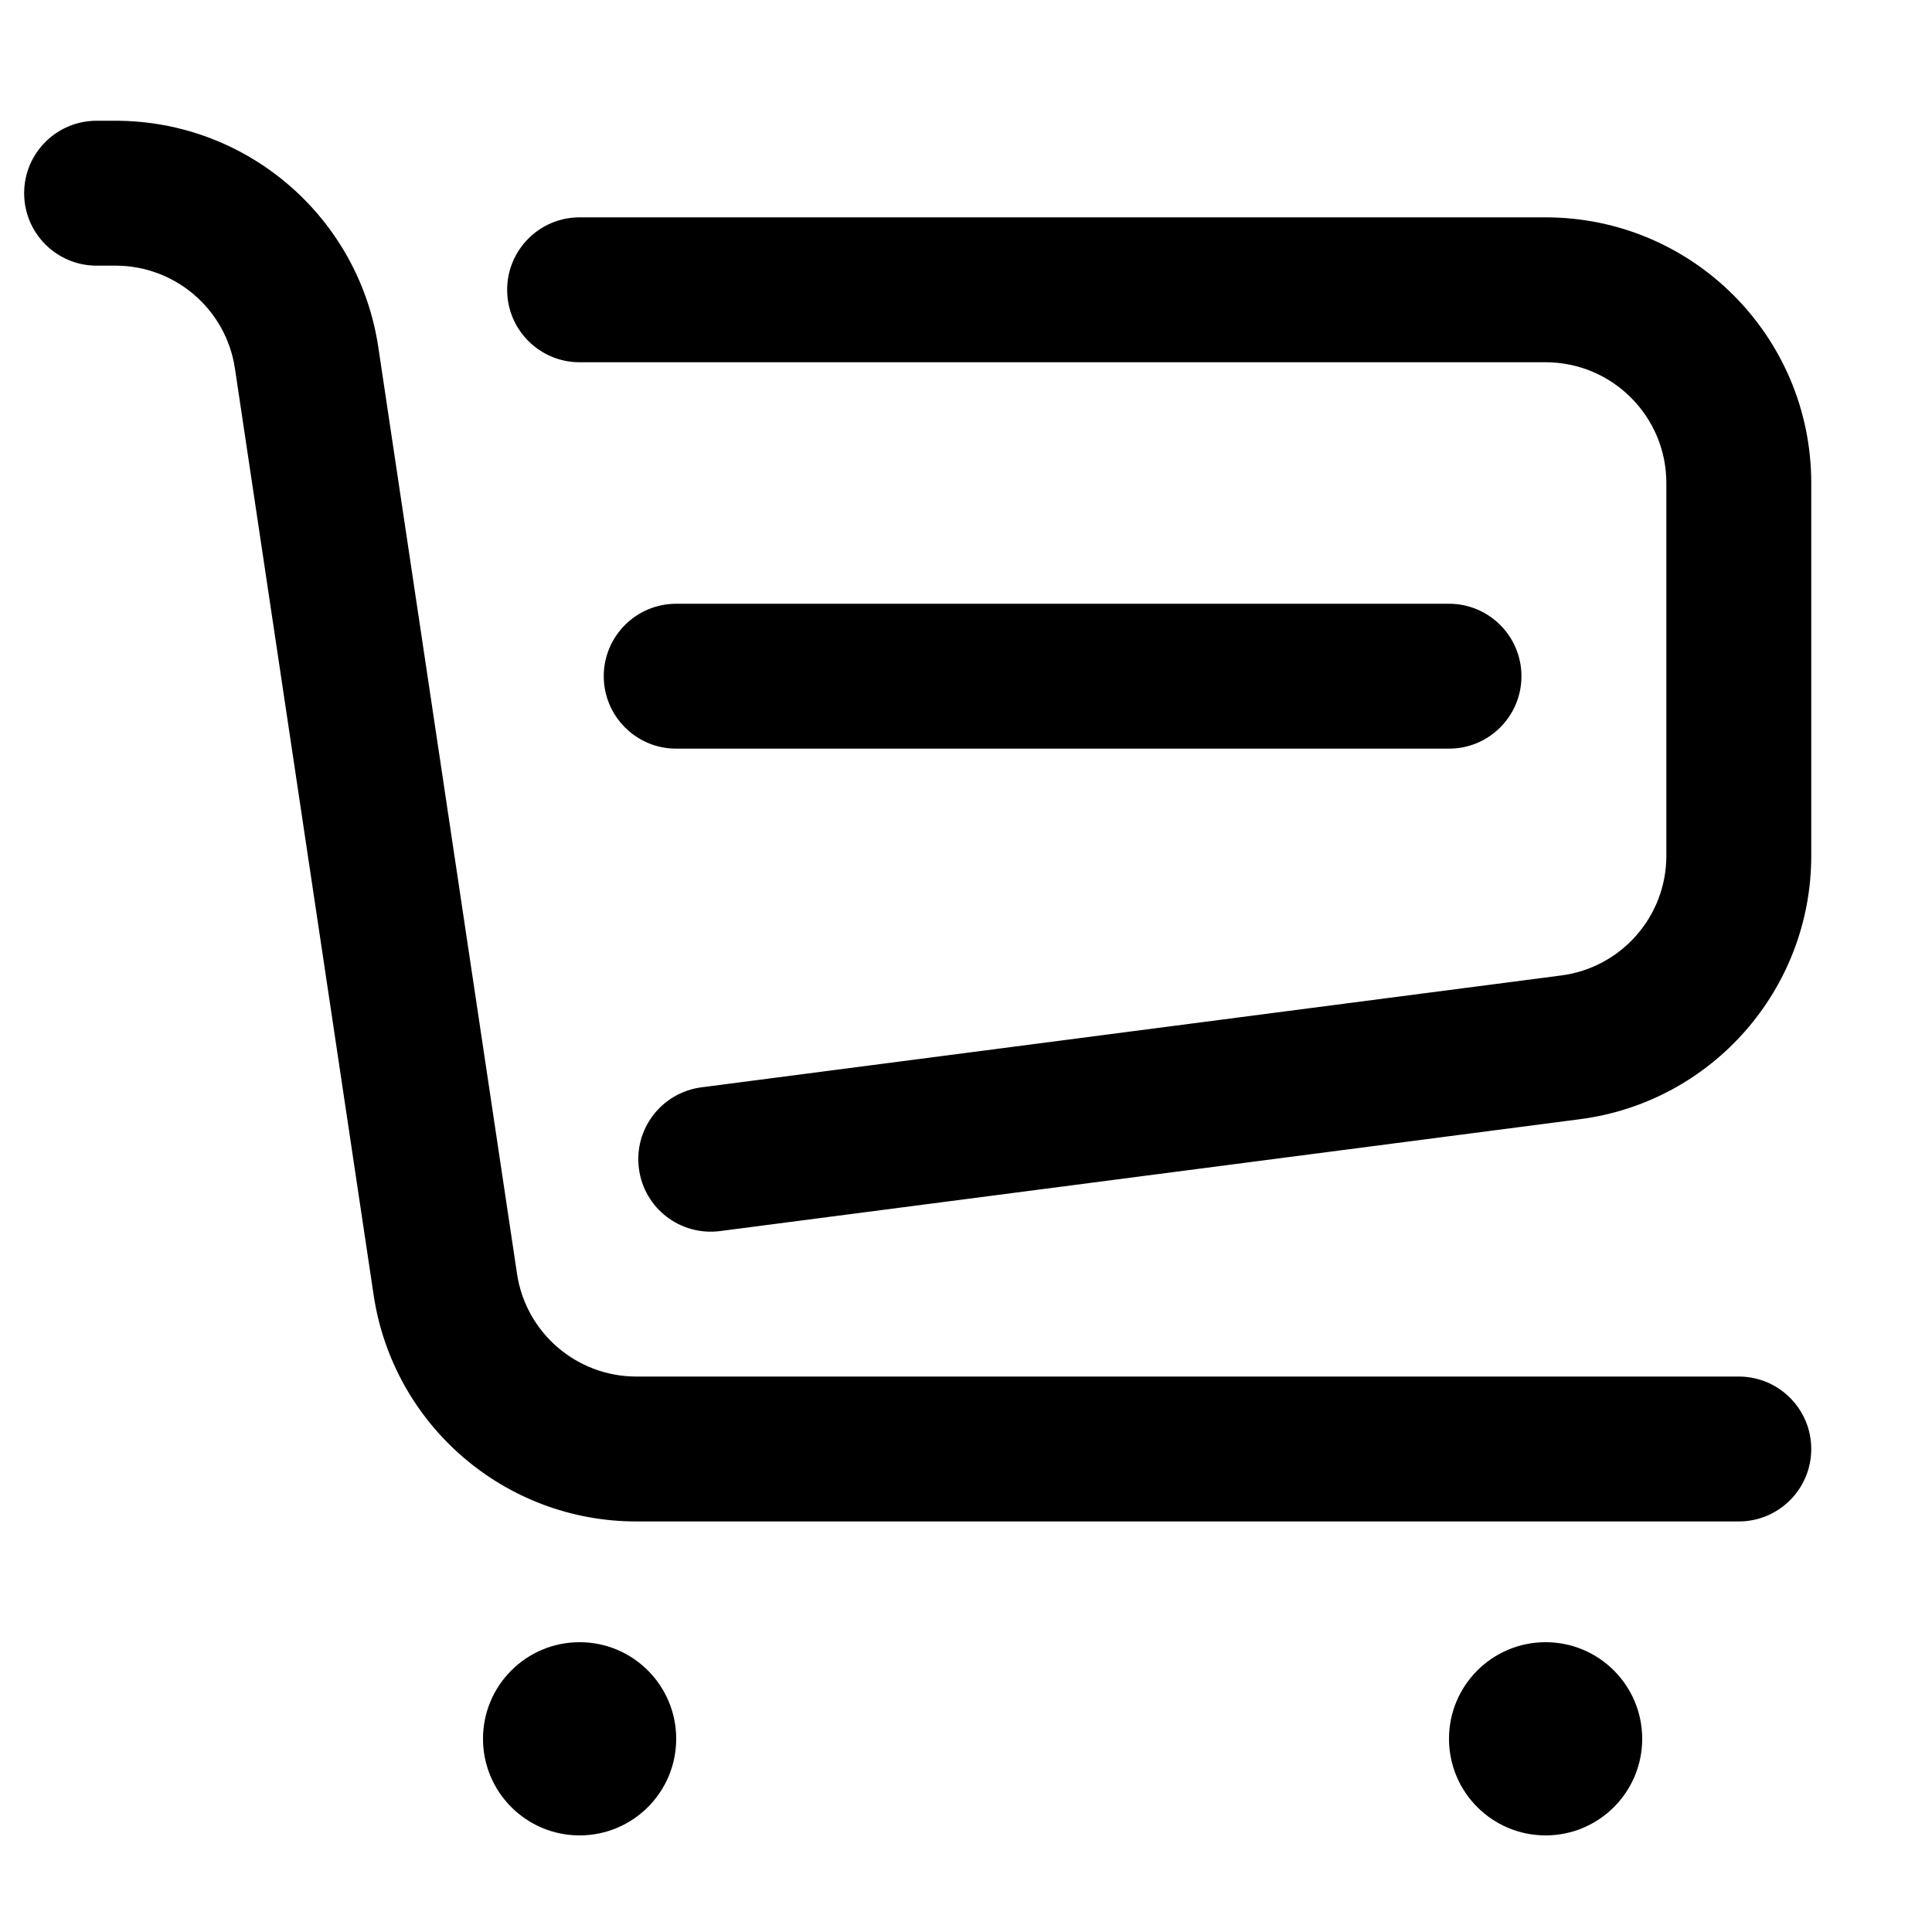 <svg width="20" height="20" viewBox="0 0 20 20" fill="none" xmlns="http://www.w3.org/2000/svg">
<path fill-rule="evenodd" clip-rule="evenodd" d="M5.25 3C5.25 2.586 5.586 2.25 6 2.25H16C17.519 2.25 18.75 3.481 18.75 5V8.859C18.75 10.24 17.725 11.408 16.355 11.586L7.454 12.744C7.043 12.797 6.667 12.508 6.614 12.097C6.56 11.686 6.85 11.31 7.261 11.256L16.161 10.098C16.784 10.017 17.25 9.487 17.25 8.859V5C17.25 4.31 16.69 3.75 16 3.75H6C5.586 3.75 5.25 3.414 5.25 3Z" fill="black"/>
<path fill-rule="evenodd" clip-rule="evenodd" d="M6.25 7C6.25 6.586 6.586 6.25 7 6.25H15C15.414 6.25 15.75 6.586 15.75 7C15.75 7.414 15.414 7.75 15 7.75H7C6.586 7.75 6.25 7.414 6.25 7Z" fill="black"/>
<path fill-rule="evenodd" clip-rule="evenodd" d="M0.25 2C0.25 1.586 0.586 1.25 1 1.25H1.196C2.558 1.25 3.714 2.246 3.916 3.593L5.352 13.185C5.443 13.797 5.969 14.25 6.588 14.25H18C18.414 14.25 18.75 14.586 18.75 15C18.75 15.414 18.414 15.75 18 15.75H6.588C5.226 15.75 4.07 14.754 3.868 13.407L2.432 3.815C2.341 3.203 1.815 2.75 1.196 2.75H1C0.586 2.75 0.25 2.414 0.25 2Z" fill="black"/>
<circle cx="6" cy="18" r="1" fill="black"/>
<circle cx="16" cy="18" r="1" fill="black"/>
</svg>
